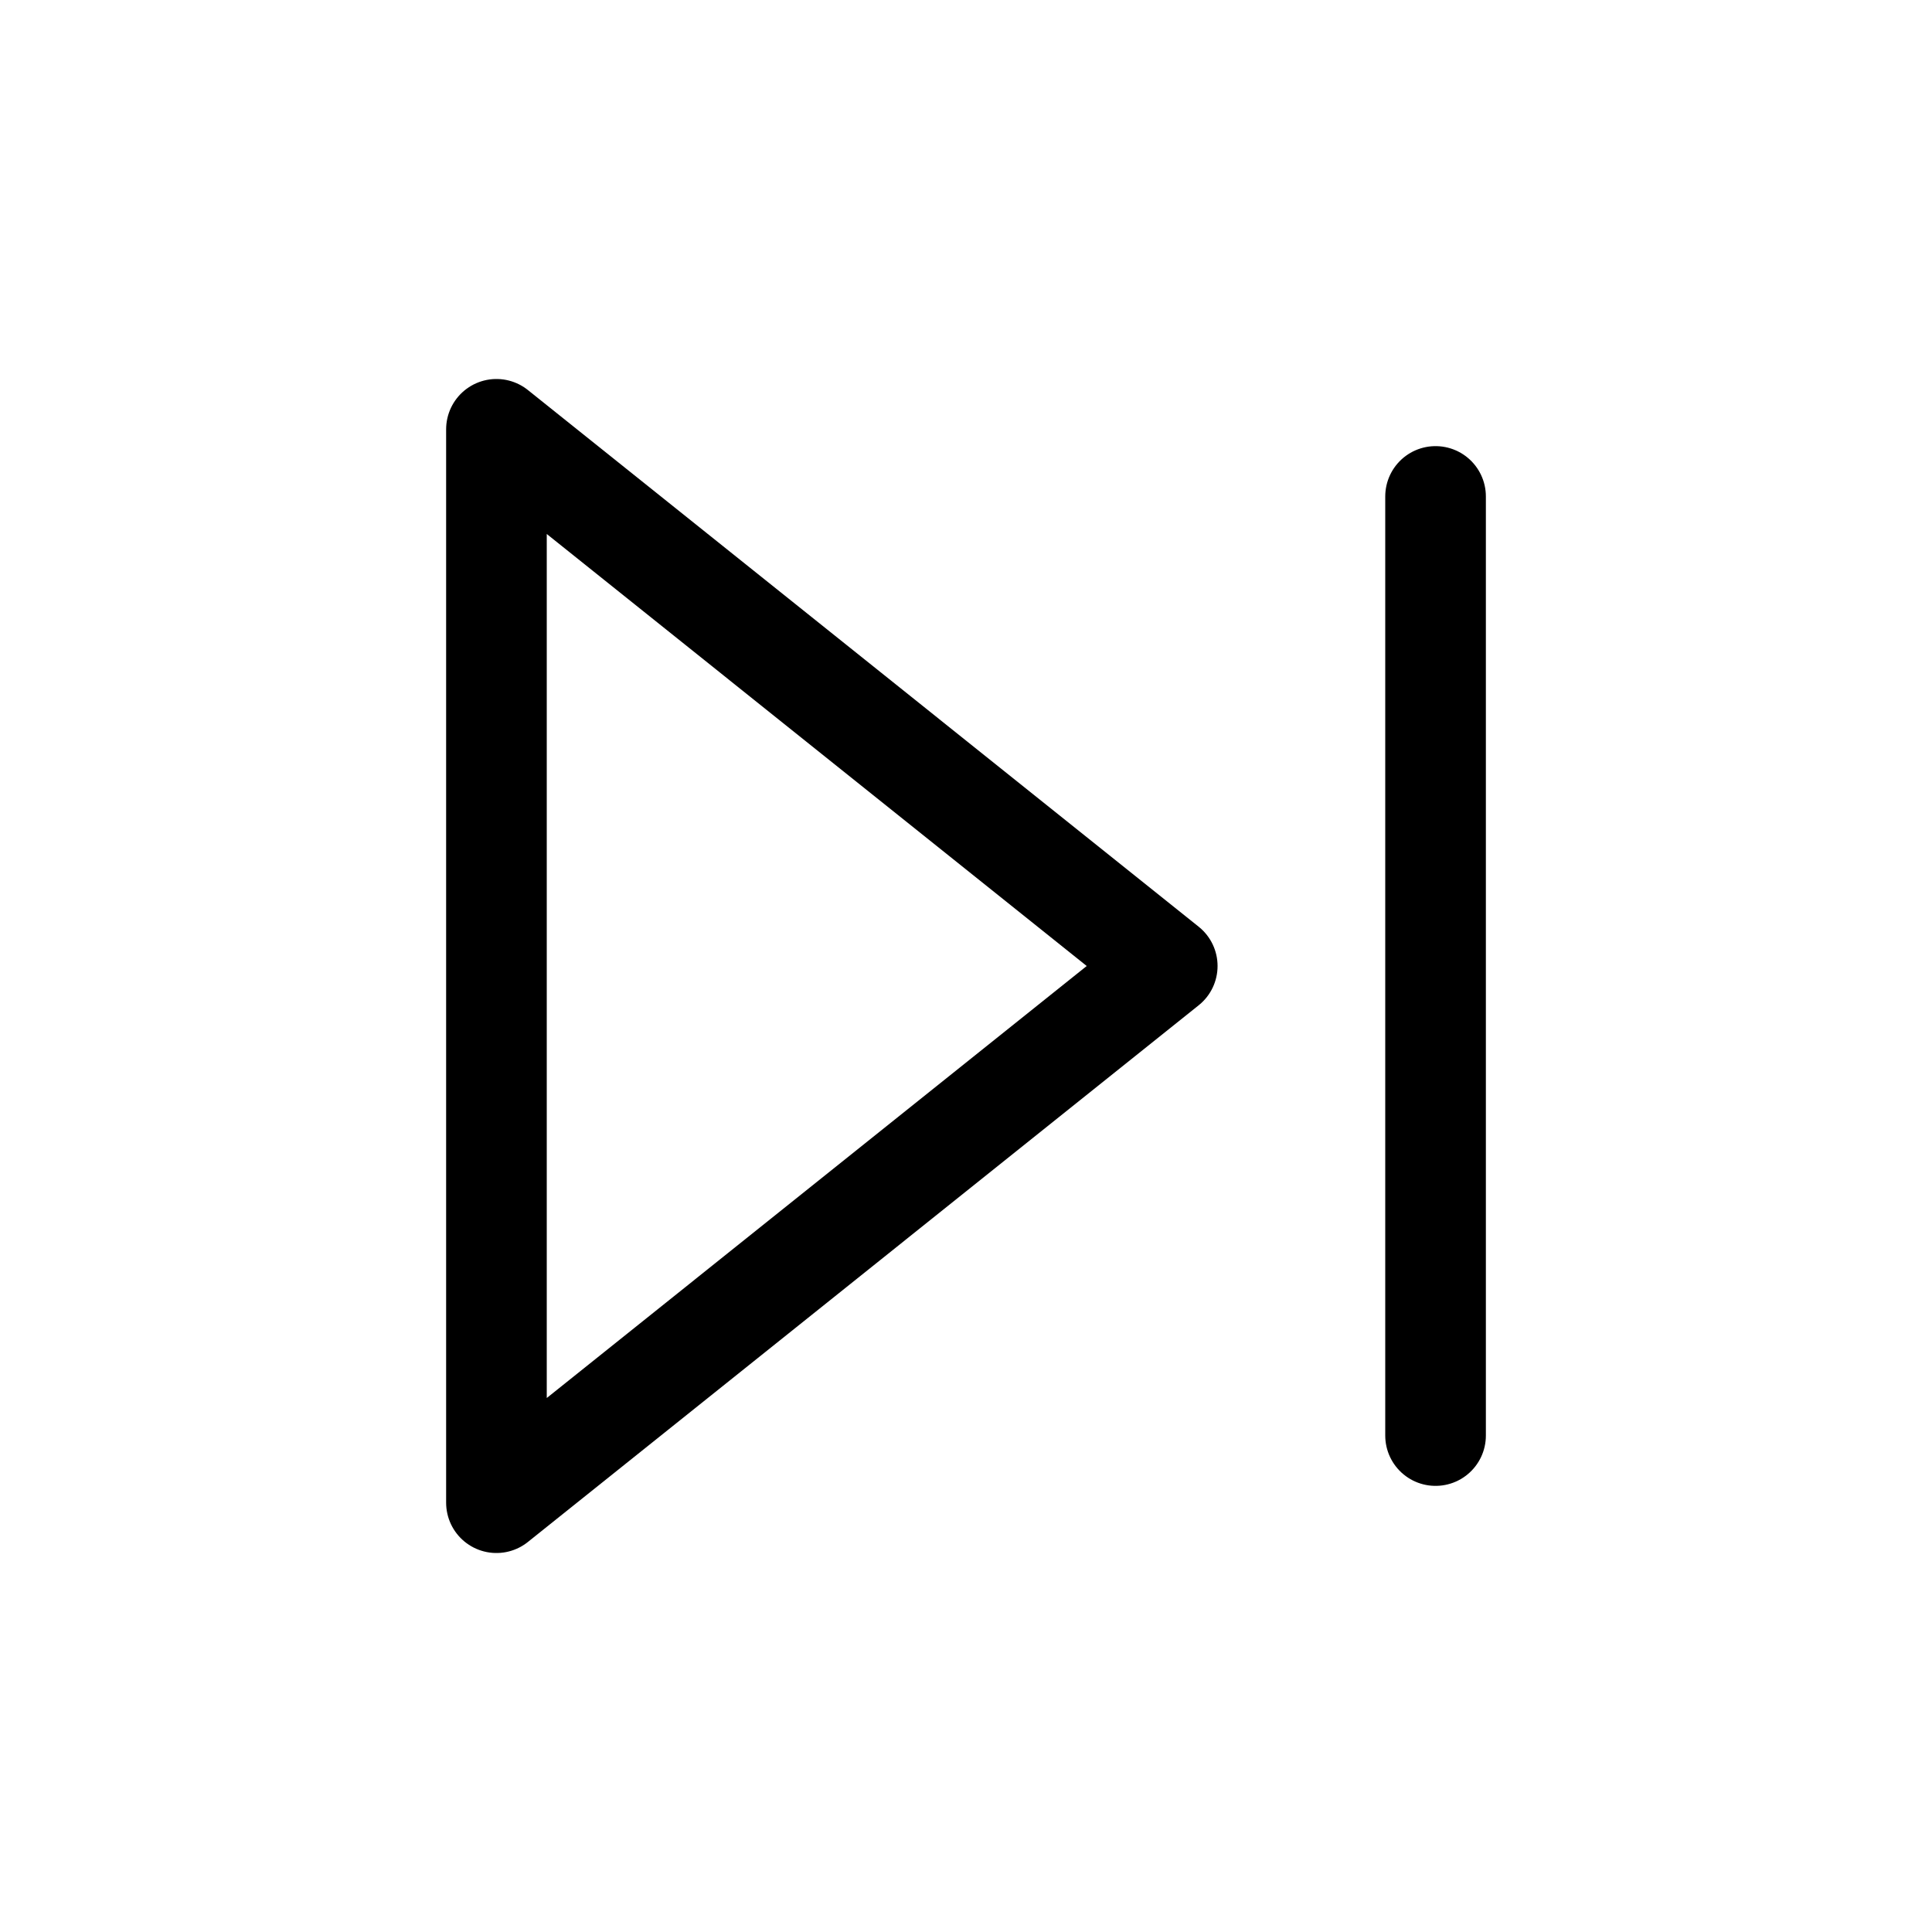 <svg width="24" height="24" viewBox="0 0 24 24" fill="none" xmlns="http://www.w3.org/2000/svg">
<g clip-path="url(#clip0_775_13860)">
<path d="M6.167 5.333L14.5 12L6.167 18.667V5.333Z" stroke="black" stroke-width="1.25" stroke-linecap="round" stroke-linejoin="round"/>
<path d="M17.833 6.167V17.833" stroke="black" stroke-width="1.25" stroke-linecap="round" stroke-linejoin="round"/>
</g>
<defs>
<clipPath id="clip0_775_13860">
<rect width="20" height="20" fill="white" transform="translate(2 2)"/>
</clipPath>
</defs>
</svg>
